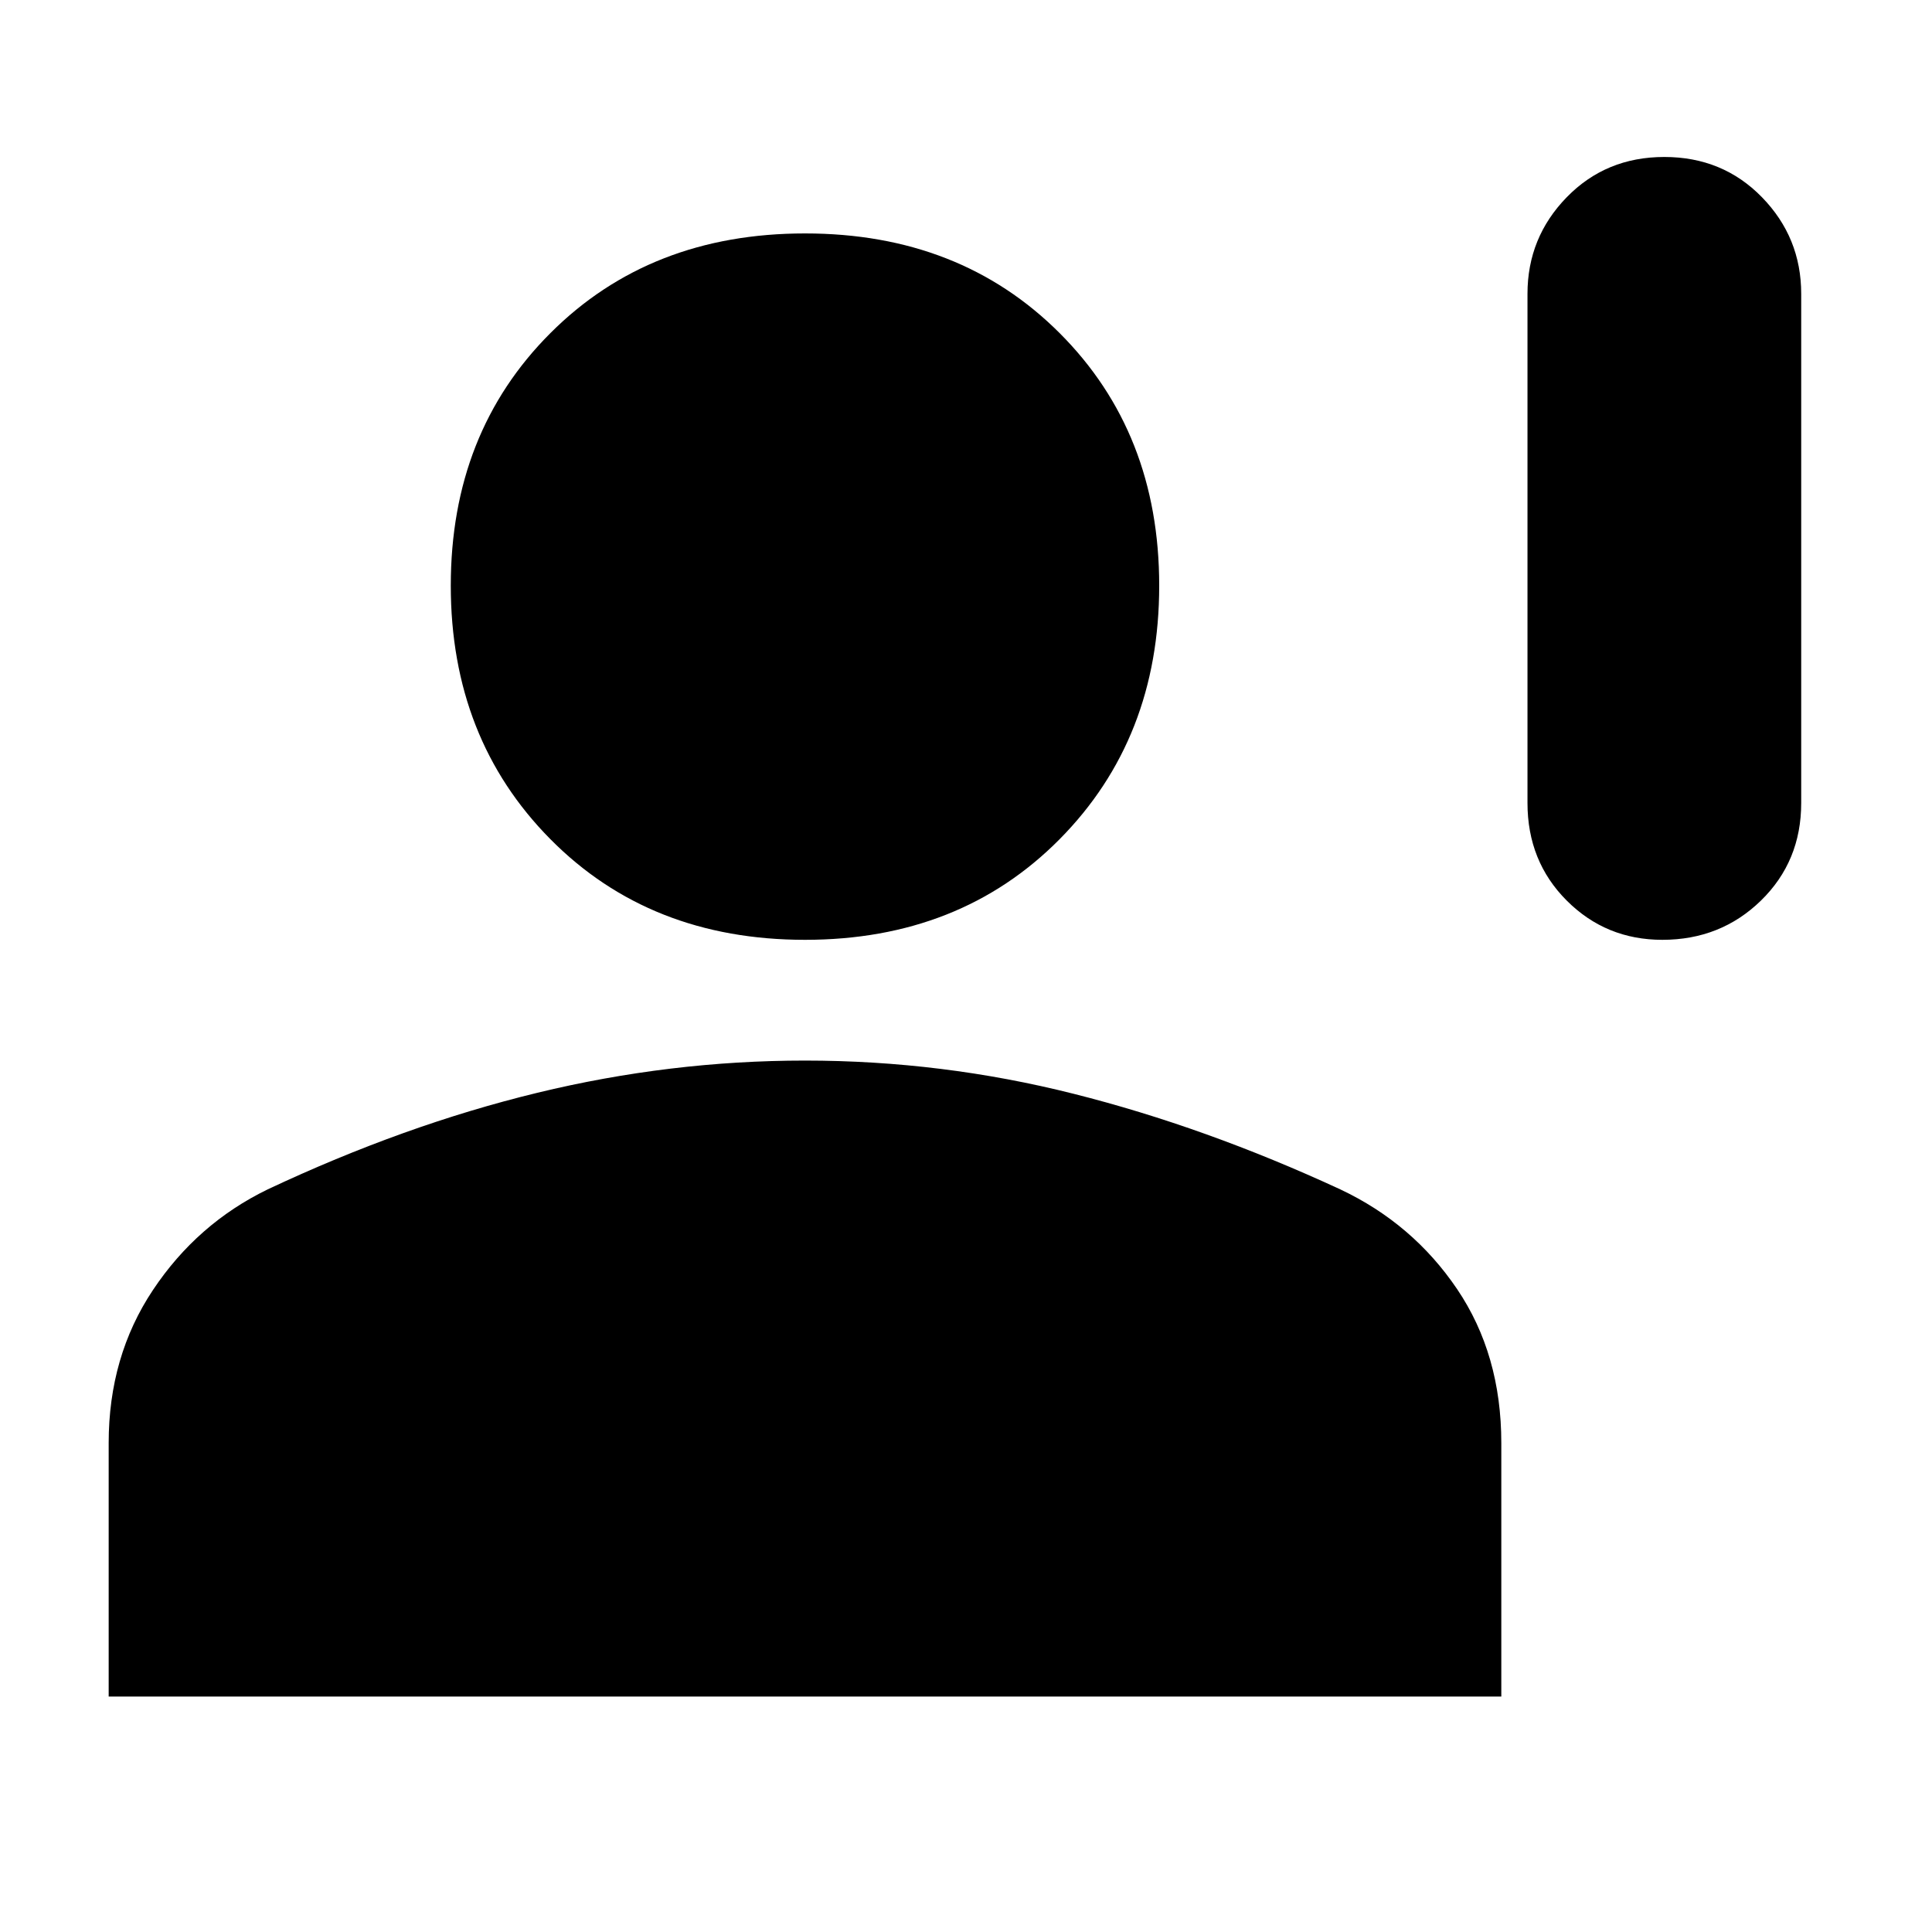 <svg xmlns="http://www.w3.org/2000/svg" height="40" width="40"><path d="M34.417 19.458q-1.167 0-1.979-.812-.813-.813-.813-2.021V6.083q0-1.166.813-2 .812-.833 2.02-.833 1.209 0 2.021.833.813.834.813 2v10.542q0 1.208-.834 2.021-.833.812-2.041.812Zm-17.75 0q-3.209 0-5.271-2.083-2.063-2.083-2.063-5.25t2.063-5.229q2.062-2.063 5.271-2.063 3.208 0 5.271 2.063Q24 8.958 24 12.125q0 3.167-2.062 5.25-2.063 2.083-5.271 2.083ZM2.25 35.125v-5.25q0-1.792.917-3.167.916-1.375 2.375-2.083 2.833-1.333 5.583-2t5.542-.667q2.833 0 5.562.688 2.729.687 5.521 1.979 1.5.708 2.417 2.063.916 1.354.916 3.187v5.25Z"/></svg>